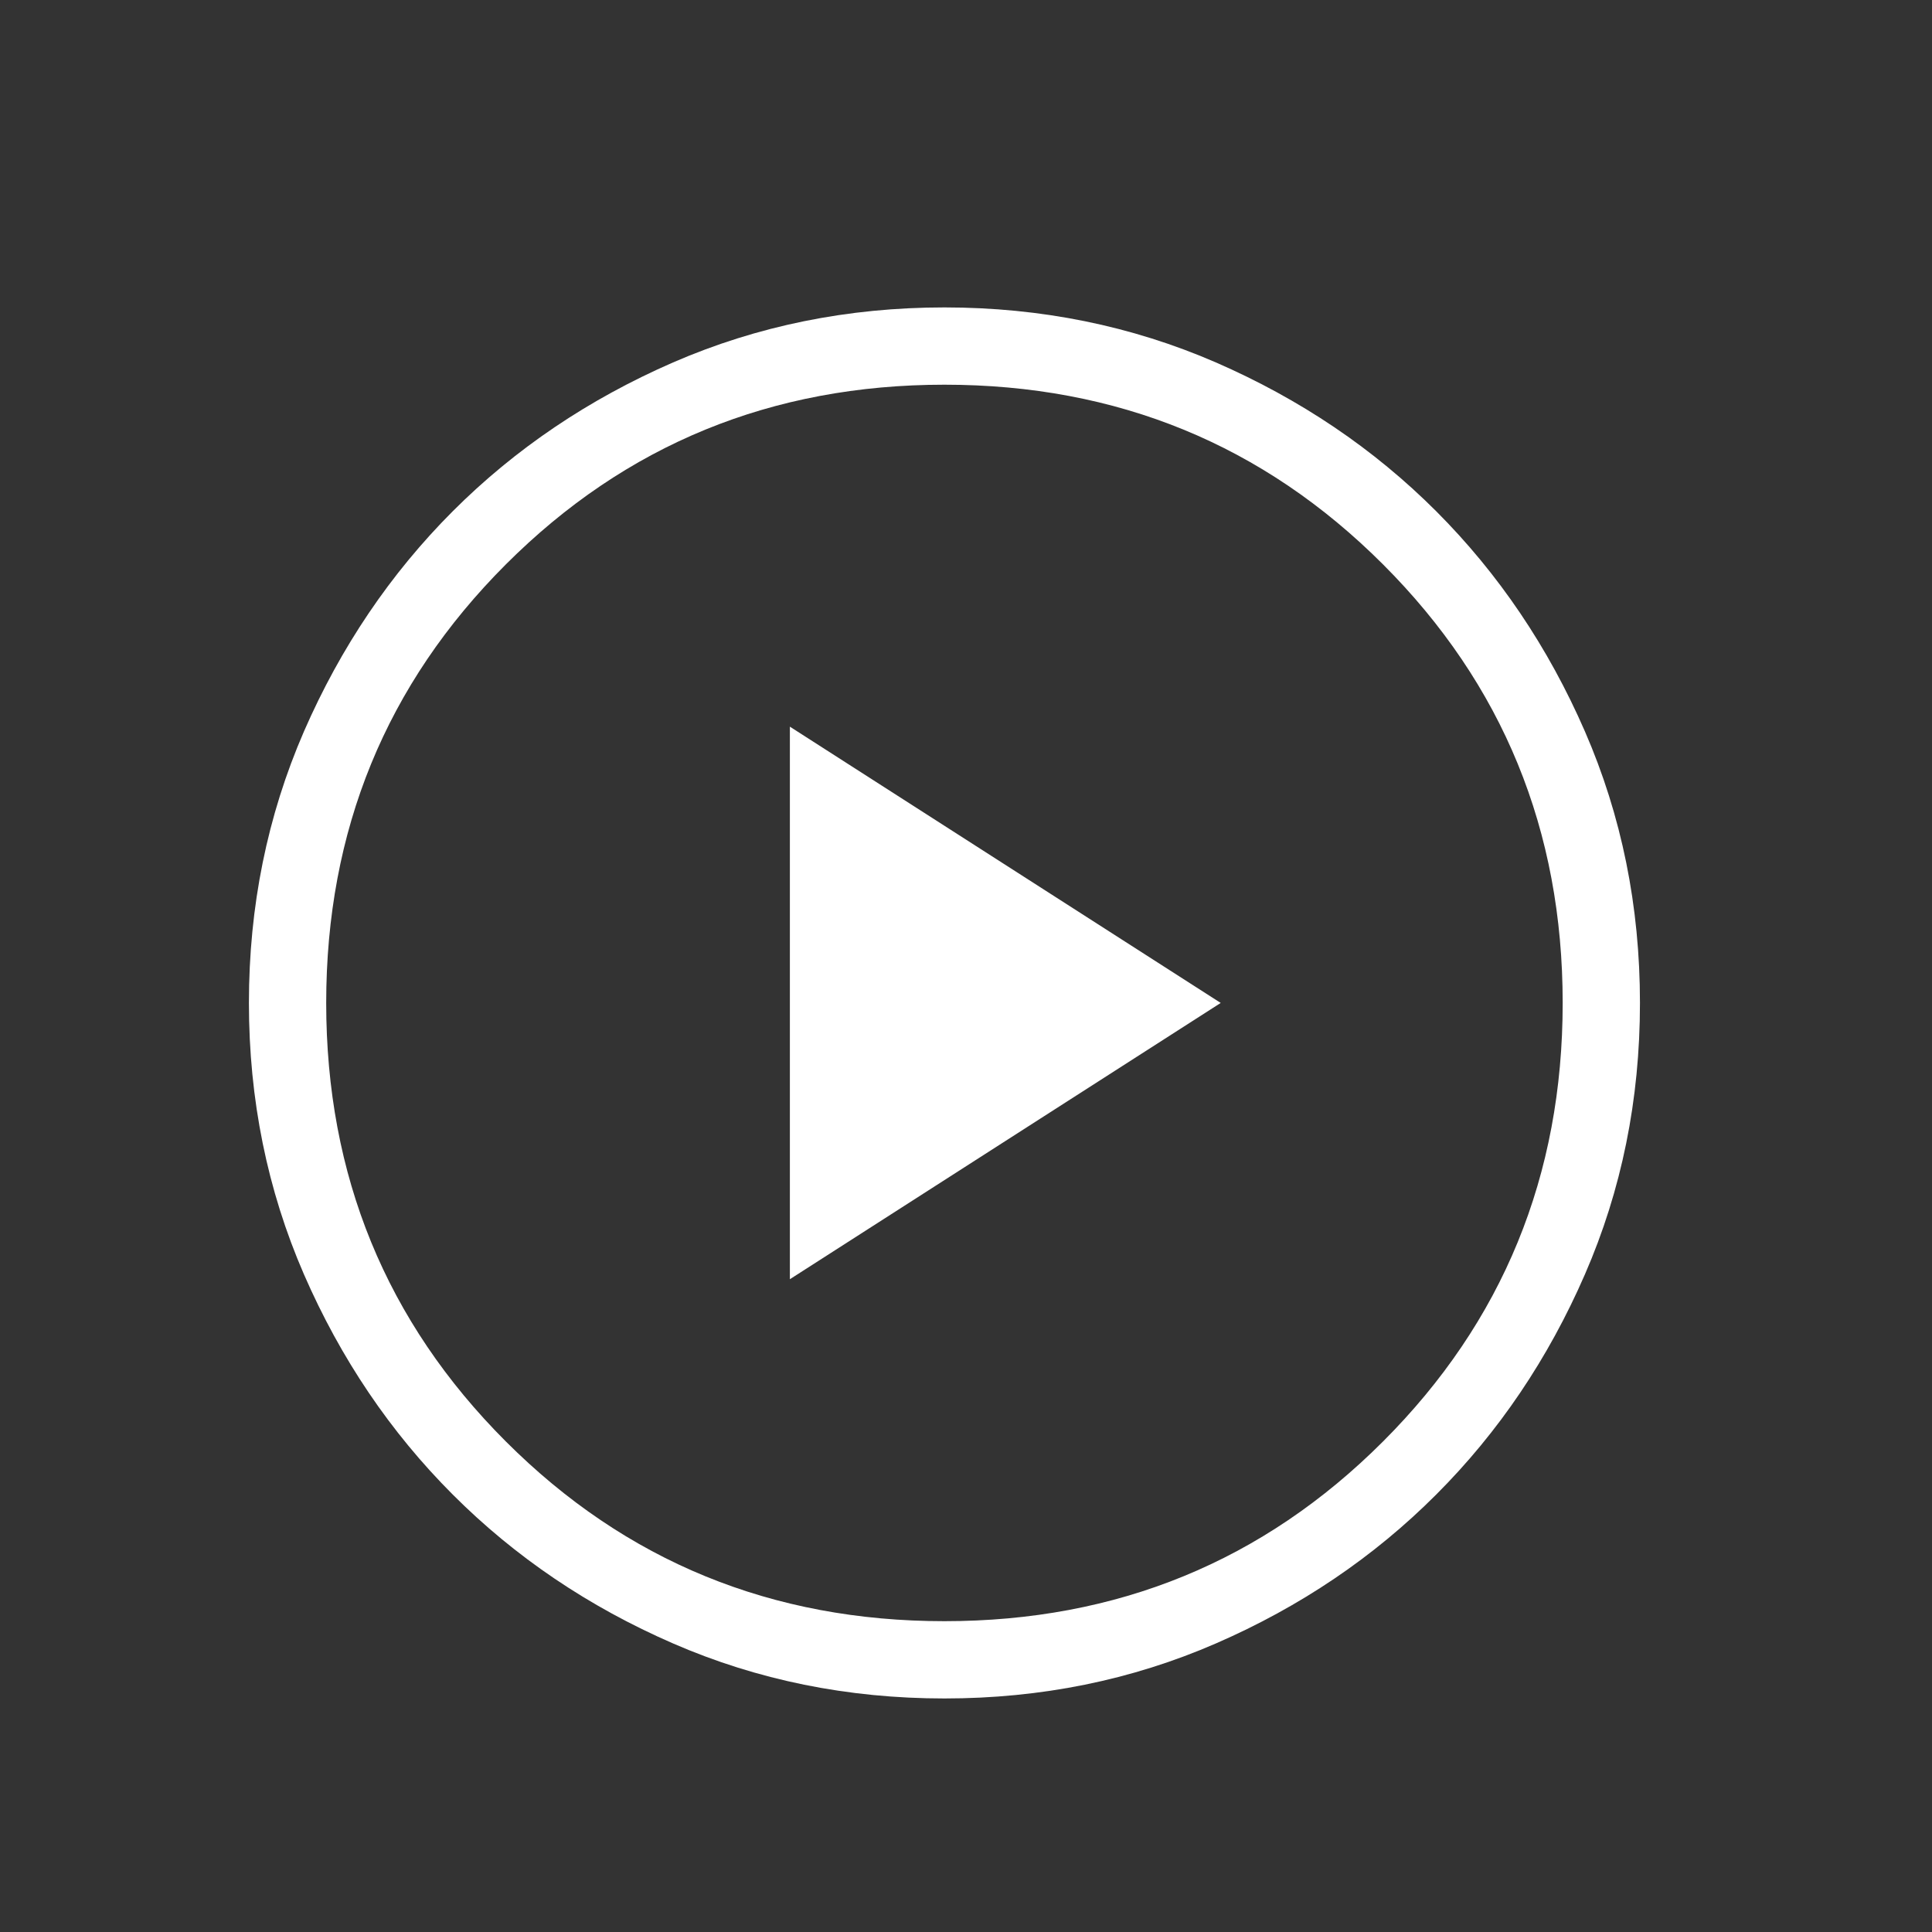 <svg width="25" height="25" viewBox="0 0 25 25" fill="none" xmlns="http://www.w3.org/2000/svg">
<rect x="0" y="0" width="25" height="25" fill="#333333" stroke="none"/>
<mask id="mask0_357_2633" style="mask-type:alpha" maskUnits="userSpaceOnUse" x="0" y="0" width="25" height="25">
<rect x="0.221" y="0.978" width="24" height="24" fill="#D9D9D9"/>
</mask>
<g mask="url(#mask0_357_2633)">
<path d="M10.221 16.553L15.796 12.978L10.221 9.403V16.553ZM12.221 21.978C10.971 21.978 9.801 21.741 8.709 21.266C7.617 20.791 6.667 20.149 5.859 19.34C5.051 18.532 4.409 17.582 3.933 16.49C3.459 15.399 3.221 14.228 3.221 12.978C3.221 11.728 3.459 10.557 3.933 9.465C4.409 8.374 5.051 7.424 5.859 6.615C6.667 5.807 7.617 5.166 8.709 4.69C9.801 4.216 10.971 3.978 12.221 3.978C13.471 3.978 14.642 4.216 15.734 4.69C16.826 5.166 17.776 5.807 18.584 6.615C19.392 7.424 20.034 8.374 20.509 9.465C20.984 10.557 21.221 11.728 21.221 12.978C21.221 14.228 20.984 15.399 20.509 16.49C20.034 17.582 19.392 18.532 18.584 19.34C17.776 20.149 16.826 20.791 15.734 21.266C14.642 21.741 13.471 21.978 12.221 21.978ZM12.221 20.978C14.455 20.978 16.346 20.203 17.896 18.653C19.446 17.103 20.221 15.212 20.221 12.978C20.221 10.745 19.446 8.853 17.896 7.303C16.346 5.753 14.455 4.978 12.221 4.978C9.988 4.978 8.096 5.753 6.546 7.303C4.996 8.853 4.221 10.745 4.221 12.978C4.221 15.212 4.996 17.103 6.546 18.653C8.096 20.203 9.988 20.978 12.221 20.978Z" fill="white"/>
</g>
</svg>
